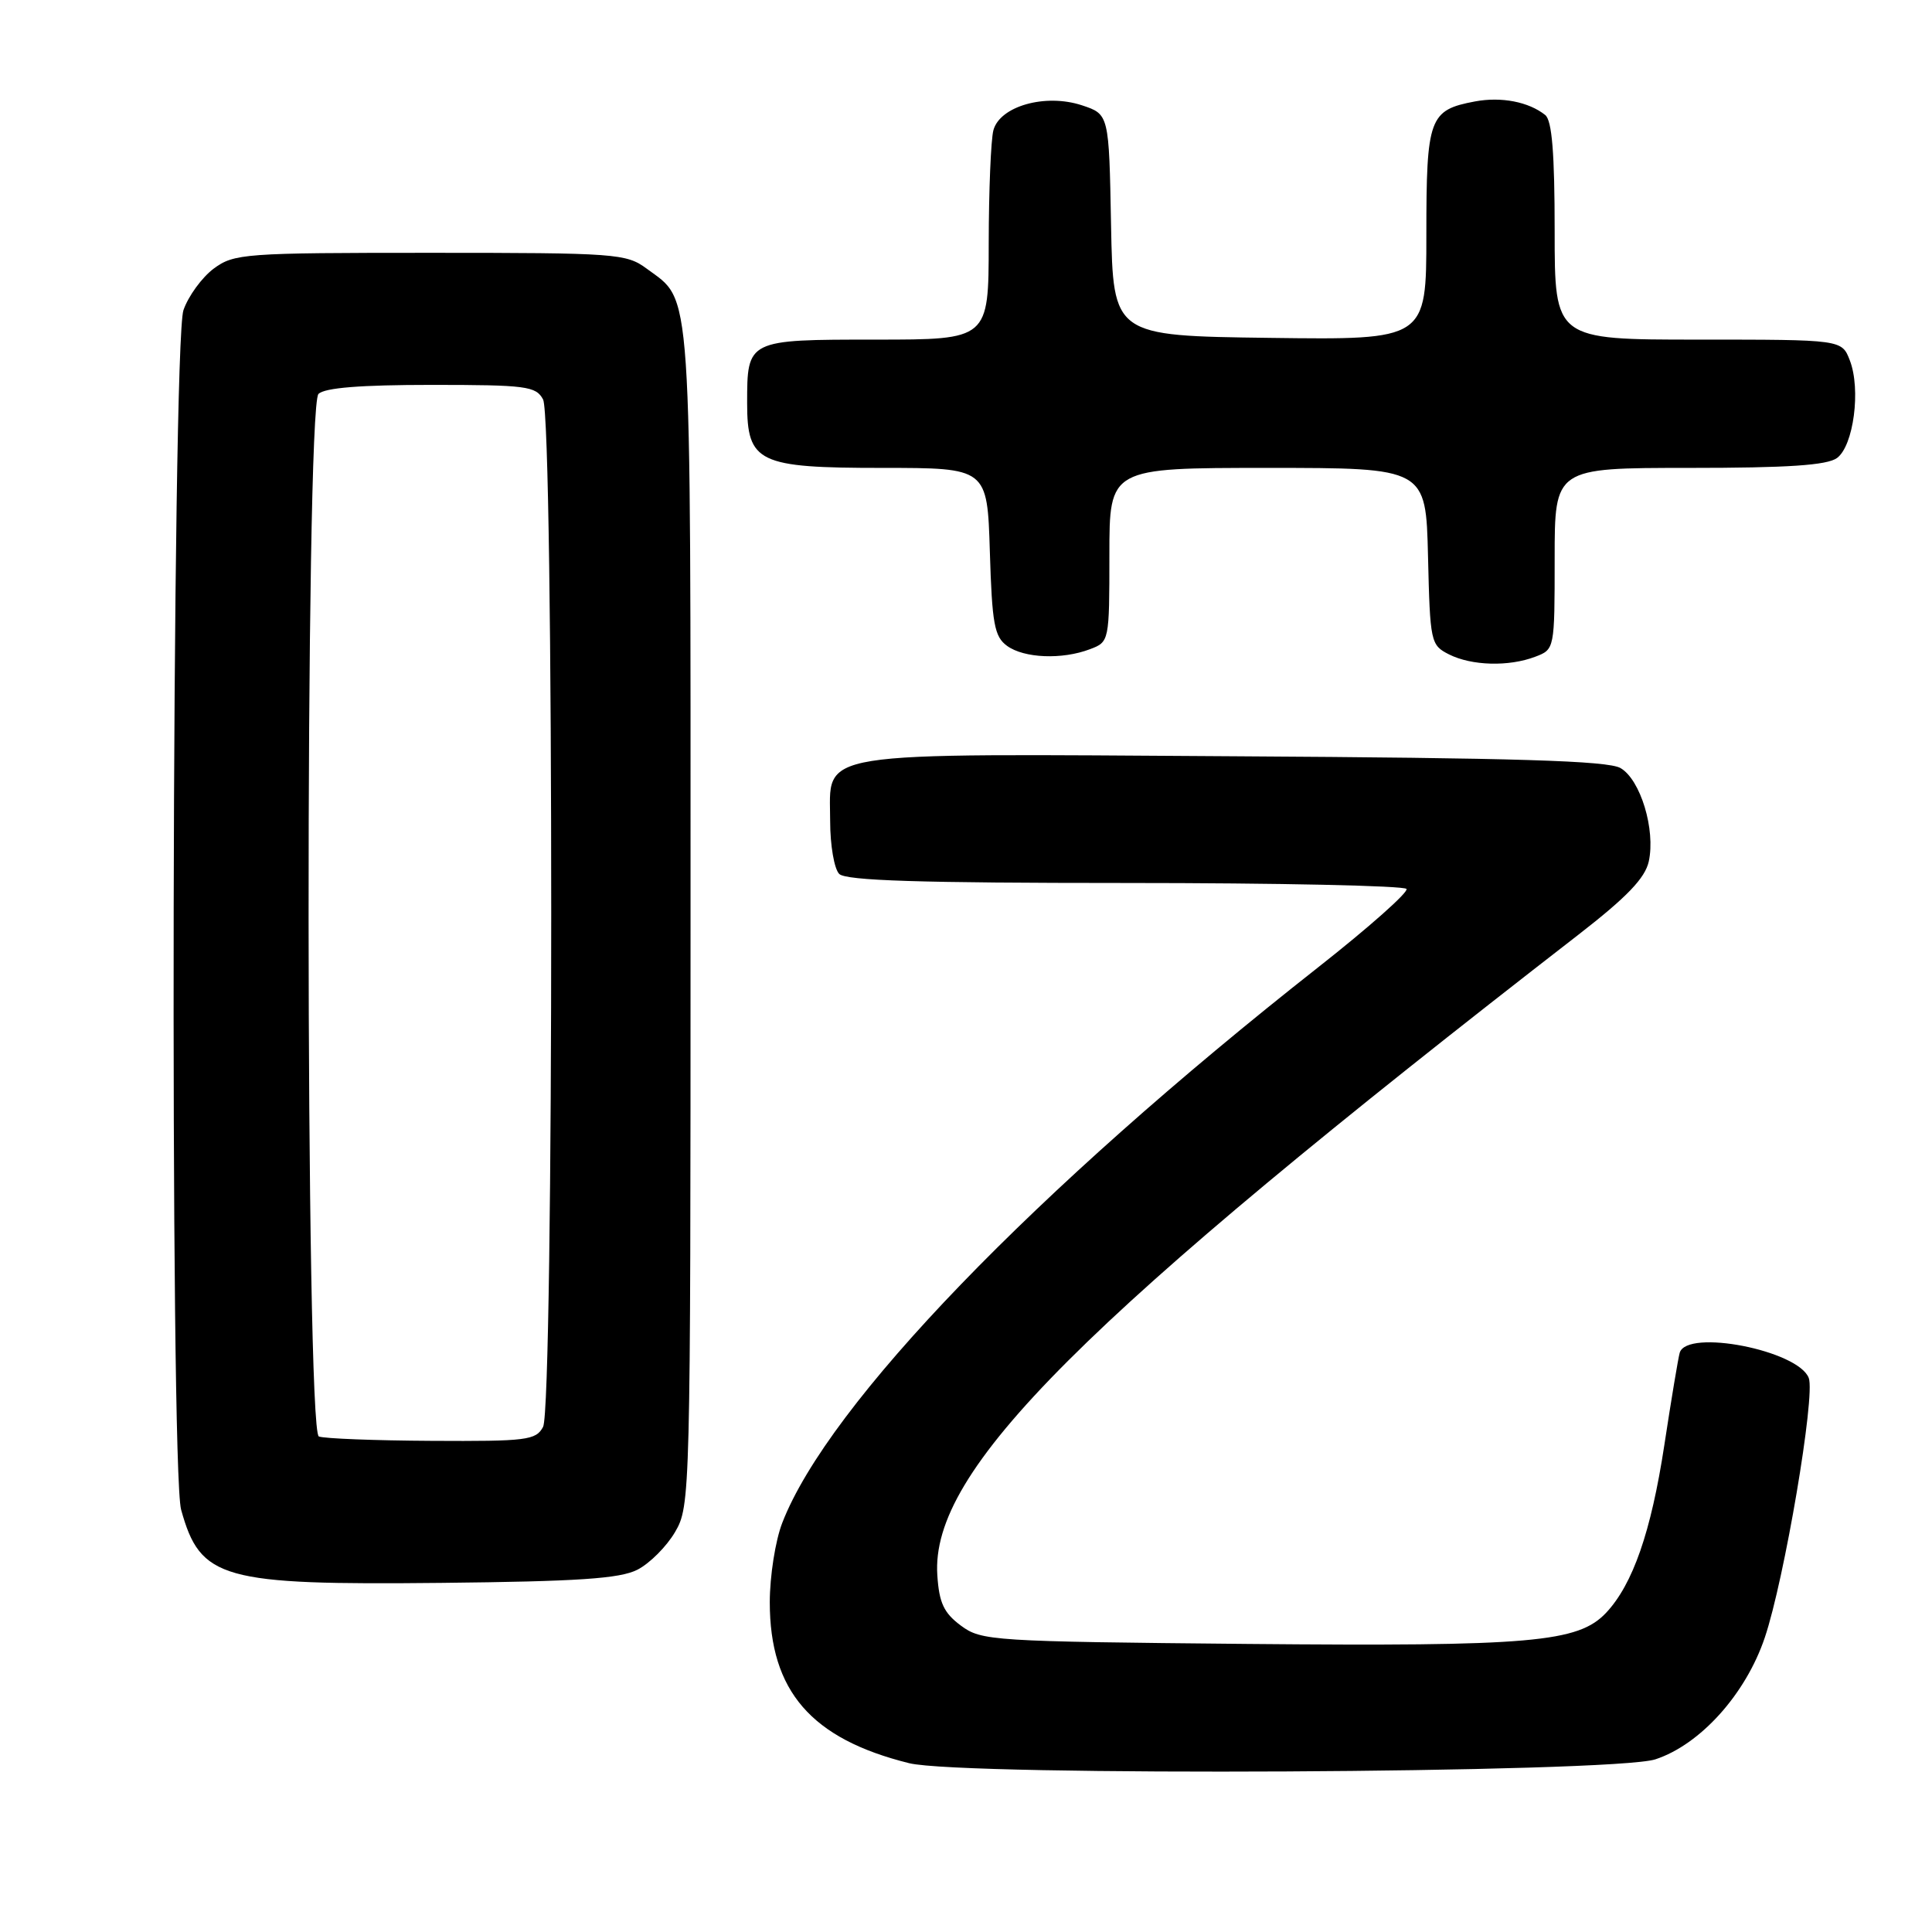 <?xml version="1.0" encoding="UTF-8" standalone="no"?>
<!DOCTYPE svg PUBLIC "-//W3C//DTD SVG 1.1//EN" "http://www.w3.org/Graphics/SVG/1.1/DTD/svg11.dtd" >
<svg xmlns="http://www.w3.org/2000/svg" xmlns:xlink="http://www.w3.org/1999/xlink" version="1.1" viewBox="0 0 256 256">
 <g >
 <path fill="currentColor"
d=" M 219.35 233.12 C 225.31 231.16 231.32 224.47 233.84 217.00 C 236.44 209.31 240.57 184.93 239.67 182.59 C 238.27 178.93 223.51 176.04 222.57 179.25 C 222.37 179.94 221.45 185.45 220.53 191.50 C 218.78 202.97 216.36 209.93 212.82 213.70 C 209.12 217.63 202.88 218.17 165.32 217.83 C 131.41 217.51 130.04 217.42 127.32 215.40 C 125.06 213.72 124.44 212.39 124.20 208.72 C 123.28 194.83 143.05 175.09 209.19 123.82 C 215.58 118.86 217.98 116.36 218.47 114.15 C 219.39 109.94 217.37 103.29 214.72 101.77 C 213.03 100.80 200.80 100.43 163.64 100.21 C 106.81 99.86 110.00 99.35 110.00 108.82 C 110.00 112.00 110.54 115.14 111.20 115.80 C 112.09 116.69 121.90 117.00 149.14 117.00 C 169.35 117.00 186.10 117.36 186.37 117.79 C 186.64 118.22 181.38 122.89 174.68 128.16 C 137.04 157.78 109.74 186.07 103.66 201.77 C 102.74 204.12 102.00 208.86 102.00 212.31 C 102.00 224.07 107.49 230.41 120.46 233.63 C 127.56 235.40 213.78 234.95 219.35 233.12 Z  M 84.45 208.00 C 86.07 207.18 88.32 204.93 89.45 203.00 C 91.47 199.55 91.50 198.34 91.50 121.50 C 91.50 36.21 91.76 40.10 85.68 35.59 C 82.98 33.60 81.66 33.50 57.00 33.50 C 32.33 33.50 31.02 33.60 28.32 35.59 C 26.77 36.75 24.96 39.22 24.31 41.09 C 22.78 45.46 22.49 194.61 24.00 200.05 C 26.56 209.26 29.35 210.04 58.50 209.74 C 76.60 209.55 82.13 209.18 84.45 208.00 Z  M 203.43 87.02 C 205.99 86.05 206.00 86.01 206.00 74.02 C 206.00 62.00 206.00 62.00 223.81 62.00 C 236.92 62.00 242.09 61.65 243.41 60.69 C 245.61 59.08 246.60 51.59 245.11 47.75 C 244.05 45.00 244.05 45.00 225.02 45.00 C 206.00 45.00 206.00 45.00 206.00 30.62 C 206.00 20.32 205.65 15.96 204.75 15.24 C 202.56 13.49 198.93 12.79 195.45 13.44 C 189.37 14.58 189.00 15.60 189.00 31.09 C 189.00 45.04 189.00 45.04 168.25 44.77 C 147.50 44.50 147.50 44.50 147.22 29.82 C 146.95 15.14 146.95 15.14 143.35 13.95 C 138.52 12.36 132.49 14.06 131.63 17.26 C 131.30 18.49 131.02 25.24 131.01 32.25 C 131.00 45.00 131.00 45.00 116.04 45.00 C 99.00 45.00 99.00 45.00 99.00 53.43 C 99.00 61.30 100.47 62.00 116.91 62.00 C 130.82 62.00 130.82 62.00 131.16 73.08 C 131.45 82.67 131.76 84.36 133.44 85.58 C 135.69 87.22 140.74 87.43 144.43 86.02 C 146.98 85.06 147.00 84.98 147.00 73.52 C 147.00 62.00 147.00 62.00 167.97 62.00 C 188.94 62.00 188.94 62.00 189.22 73.72 C 189.49 85.10 189.57 85.48 192.00 86.71 C 195.00 88.22 199.92 88.36 203.43 87.02 Z  M 42.25 190.34 C 40.47 189.62 40.42 53.98 42.20 52.20 C 43.02 51.38 47.79 51.00 57.16 51.00 C 69.75 51.00 71.02 51.17 71.96 52.93 C 73.40 55.61 73.40 186.39 71.96 189.07 C 71.02 190.84 69.80 190.99 57.21 190.92 C 49.67 190.88 42.94 190.62 42.25 190.34 Z "/>
</g>
</svg>